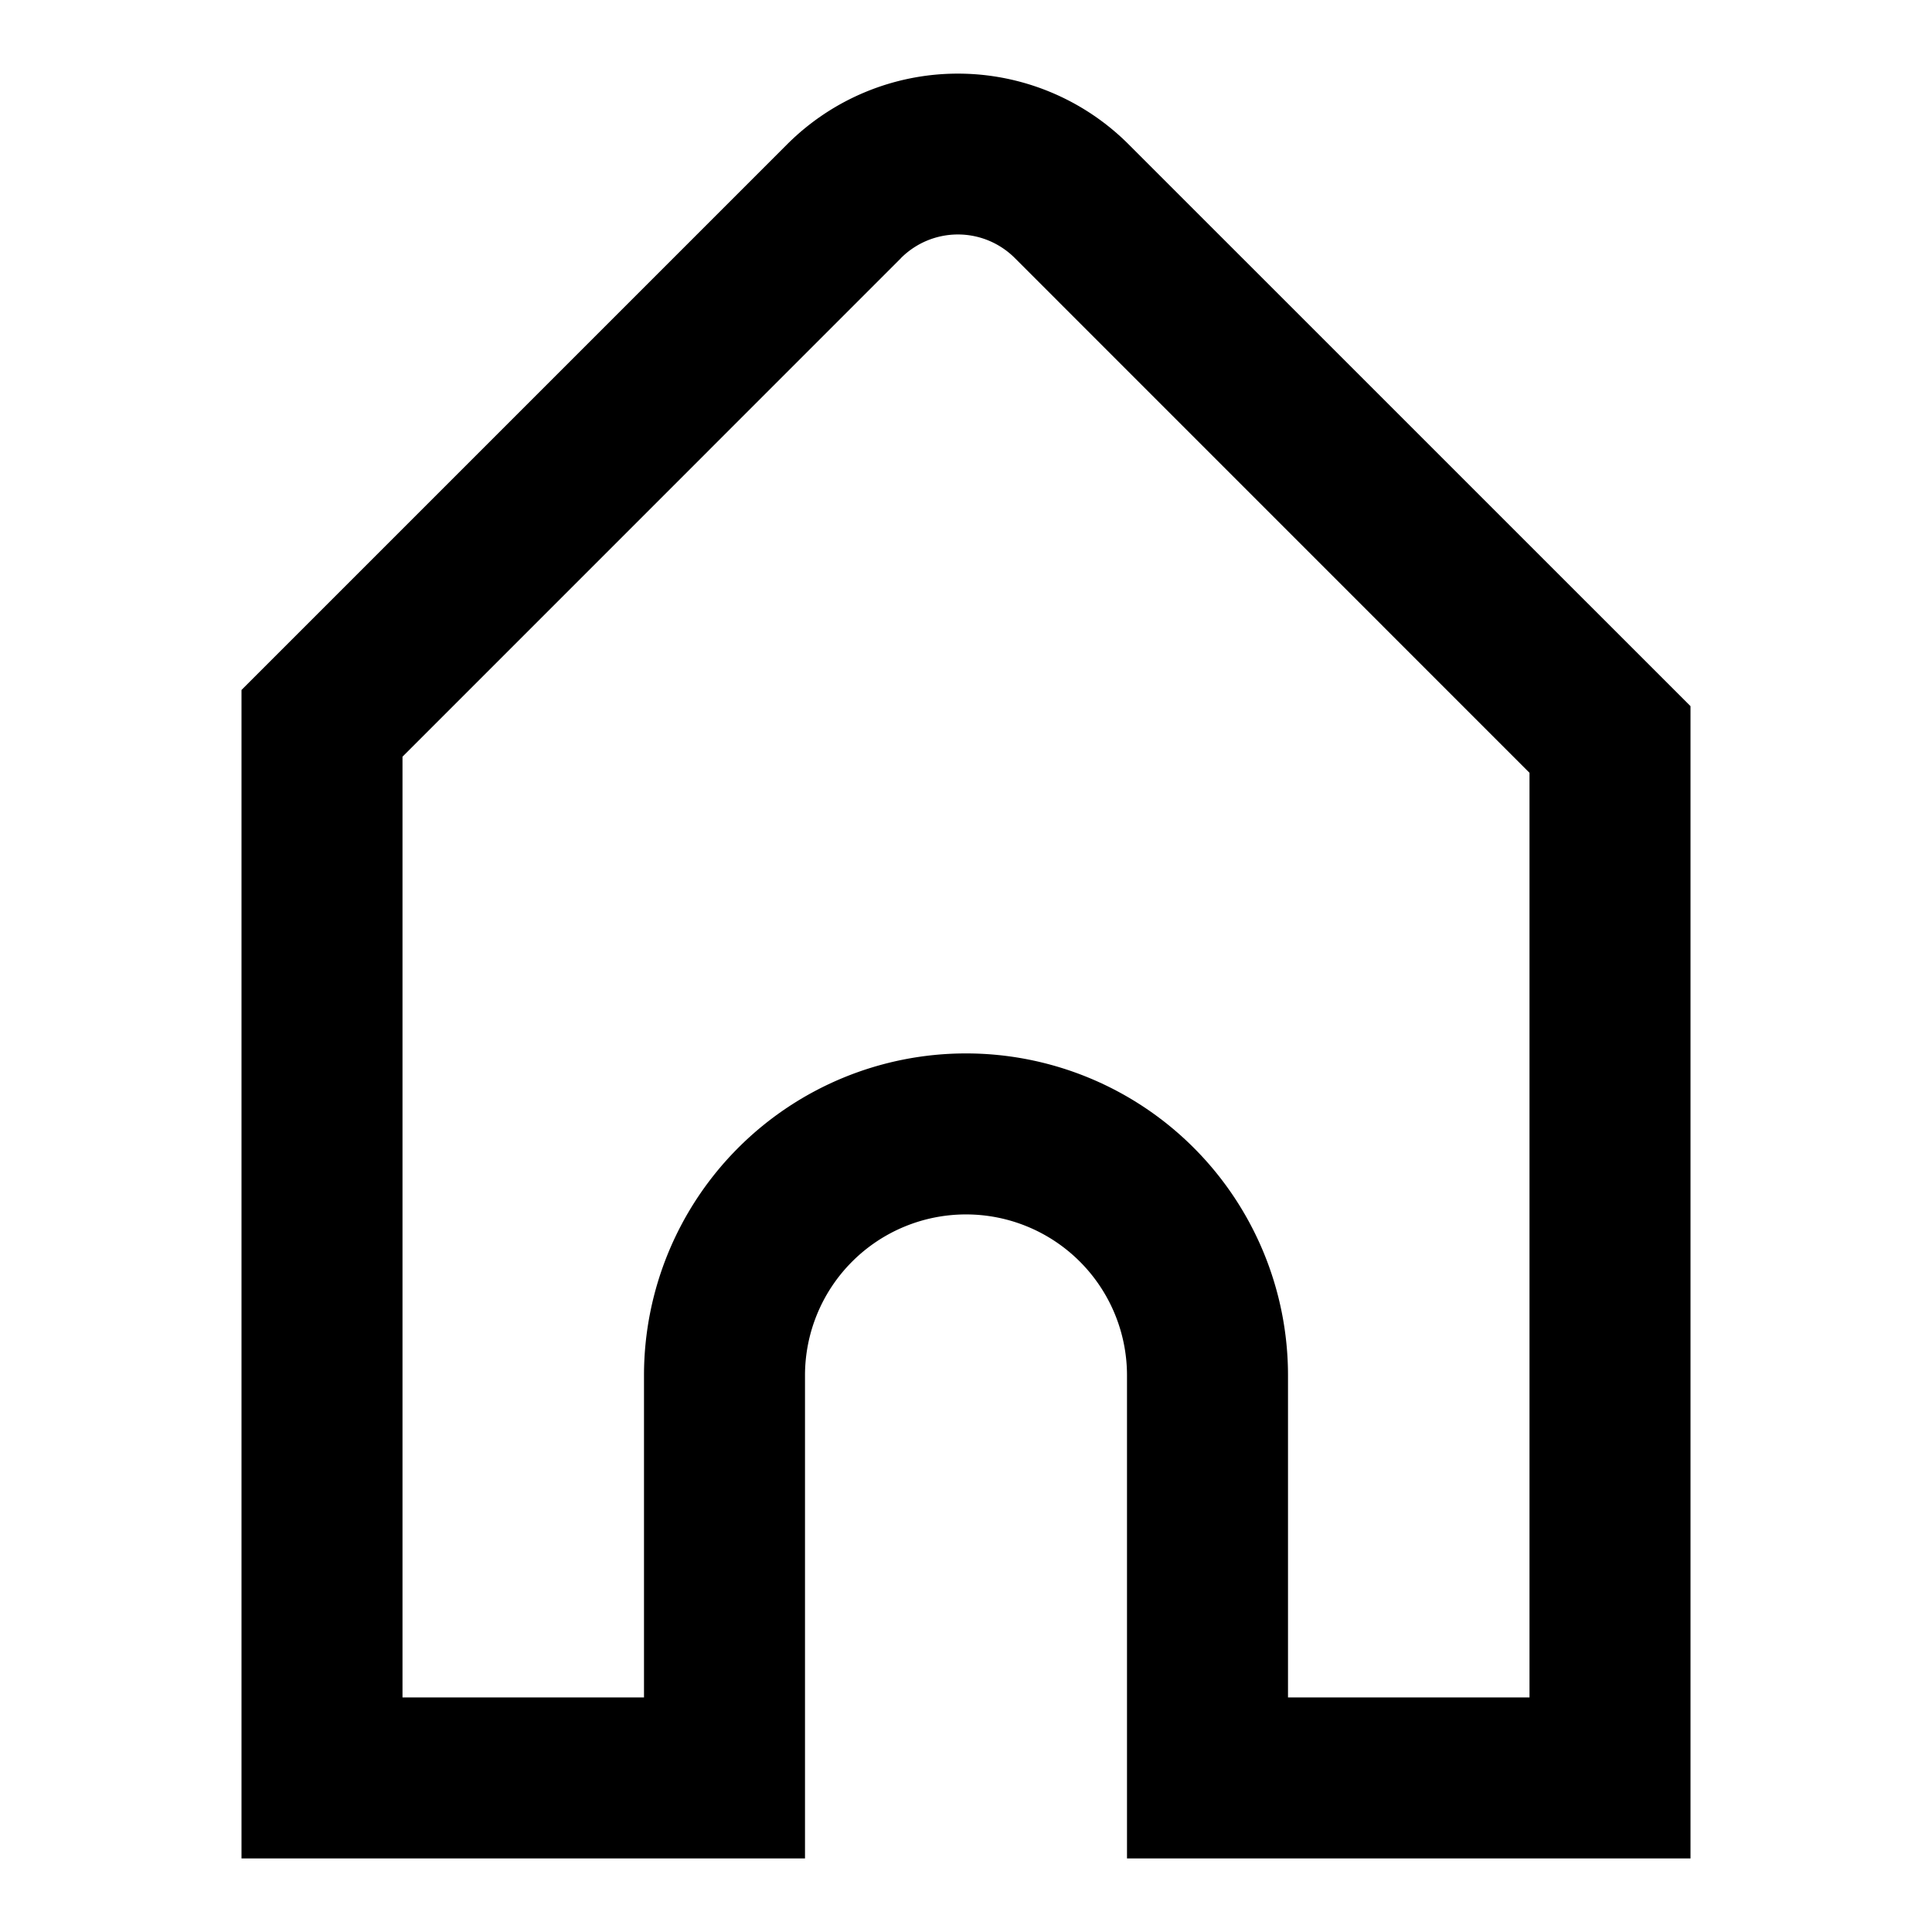 <svg xmlns="http://www.w3.org/2000/svg" viewBox="0 0 24 24"><path fill-rule="evenodd" d="M21 8.772l-6.98-6.979a3 3 0 00-4.242 0L3 8.571v14.515h7v-6a2 2 0 114 0v6h7V8.772zm-9.808-5.565L5 9.4v11.686h3v-4a4 4 0 018 0v4h3V9.6l-6.393-6.394a1 1 0 00-1.415 0z" clip-rule="evenodd"/></svg>